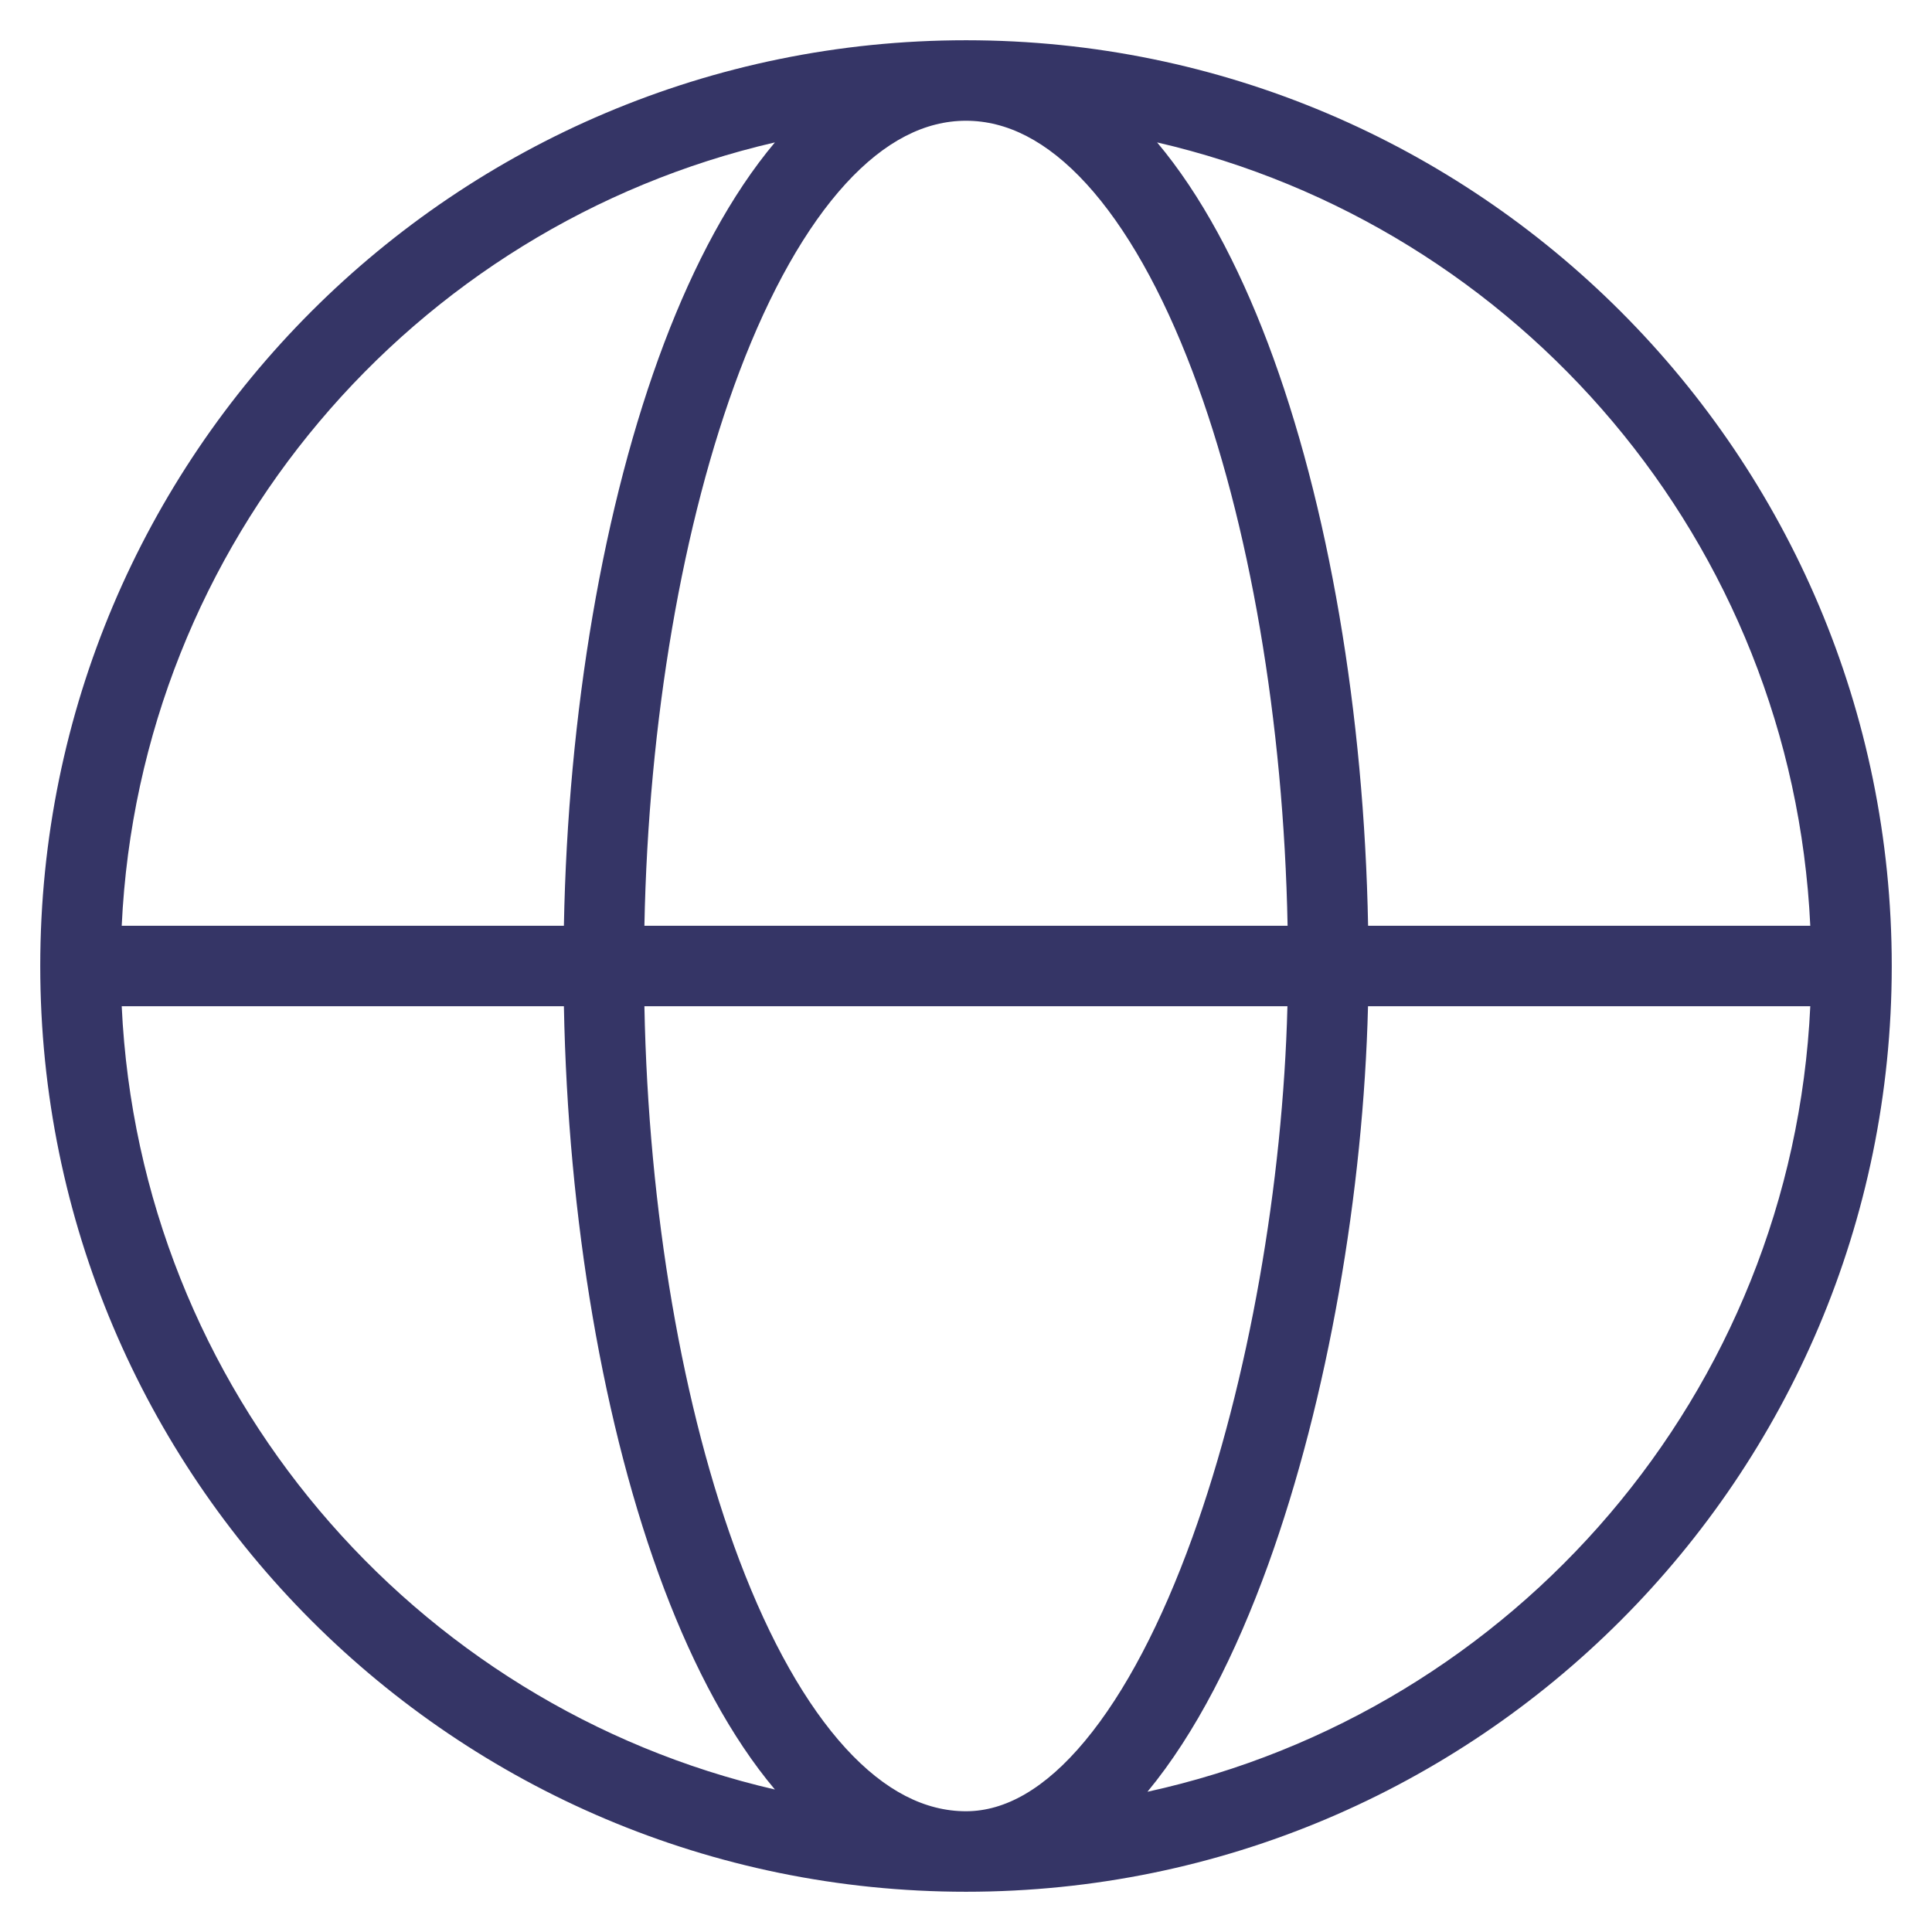 <svg width="24" height="24" viewBox="0 0 24 24" fill="none" xmlns="http://www.w3.org/2000/svg">
<g clip-path="url(#clip0_9002_7358)">
<path fill-rule="evenodd" clip-rule="evenodd" d="M0.5 12C0.5 5.649 5.649 0.5 12 0.5H12.005C18.354 0.503 23.5 5.65 23.5 12V12.003C23.498 18.353 18.35 23.5 12 23.5C5.649 23.5 0.5 18.351 0.5 12ZM10.505 2.283C10.995 1.748 11.495 1.5 12 1.5C12.505 1.5 13.005 1.748 13.495 2.283C13.987 2.821 14.436 3.617 14.814 4.615C15.522 6.485 15.946 8.966 15.995 11.5H8.005C8.054 8.966 8.478 6.485 9.186 4.615C9.564 3.617 10.013 2.821 10.505 2.283ZM7.005 11.5C7.054 8.872 7.492 6.265 8.251 4.26C8.623 3.28 9.08 2.419 9.626 1.769C5.127 2.809 1.735 6.74 1.512 11.5H7.005ZM1.512 12.5H7.005C7.054 15.128 7.492 17.735 8.251 19.74C8.623 20.72 9.08 21.581 9.626 22.23C5.127 21.191 1.735 17.26 1.512 12.5ZM22.488 11.5C22.265 6.74 18.873 2.809 14.374 1.769C14.92 2.419 15.377 3.28 15.749 4.26C16.508 6.265 16.946 8.872 16.995 11.5H22.488ZM16.994 12.5H22.488C22.263 17.302 18.812 21.261 14.254 22.258C14.853 21.534 15.352 20.545 15.752 19.441C16.5 17.372 16.937 14.793 16.994 12.5ZM15.993 12.5C15.937 14.691 15.516 17.151 14.811 19.101C14.431 20.152 13.978 21.025 13.479 21.625C12.979 22.227 12.482 22.499 12.003 22.5H12C11.495 22.5 10.995 22.252 10.505 21.717C10.013 21.179 9.564 20.383 9.186 19.385C8.478 17.515 8.054 15.034 8.005 12.5H15.993Z" fill="#353566"/>
</g>
<defs>
<clipPath id="clip0_9002_7358">
<rect width="24" height="24" fill="white"/>
</clipPath>
</defs>
</svg>
